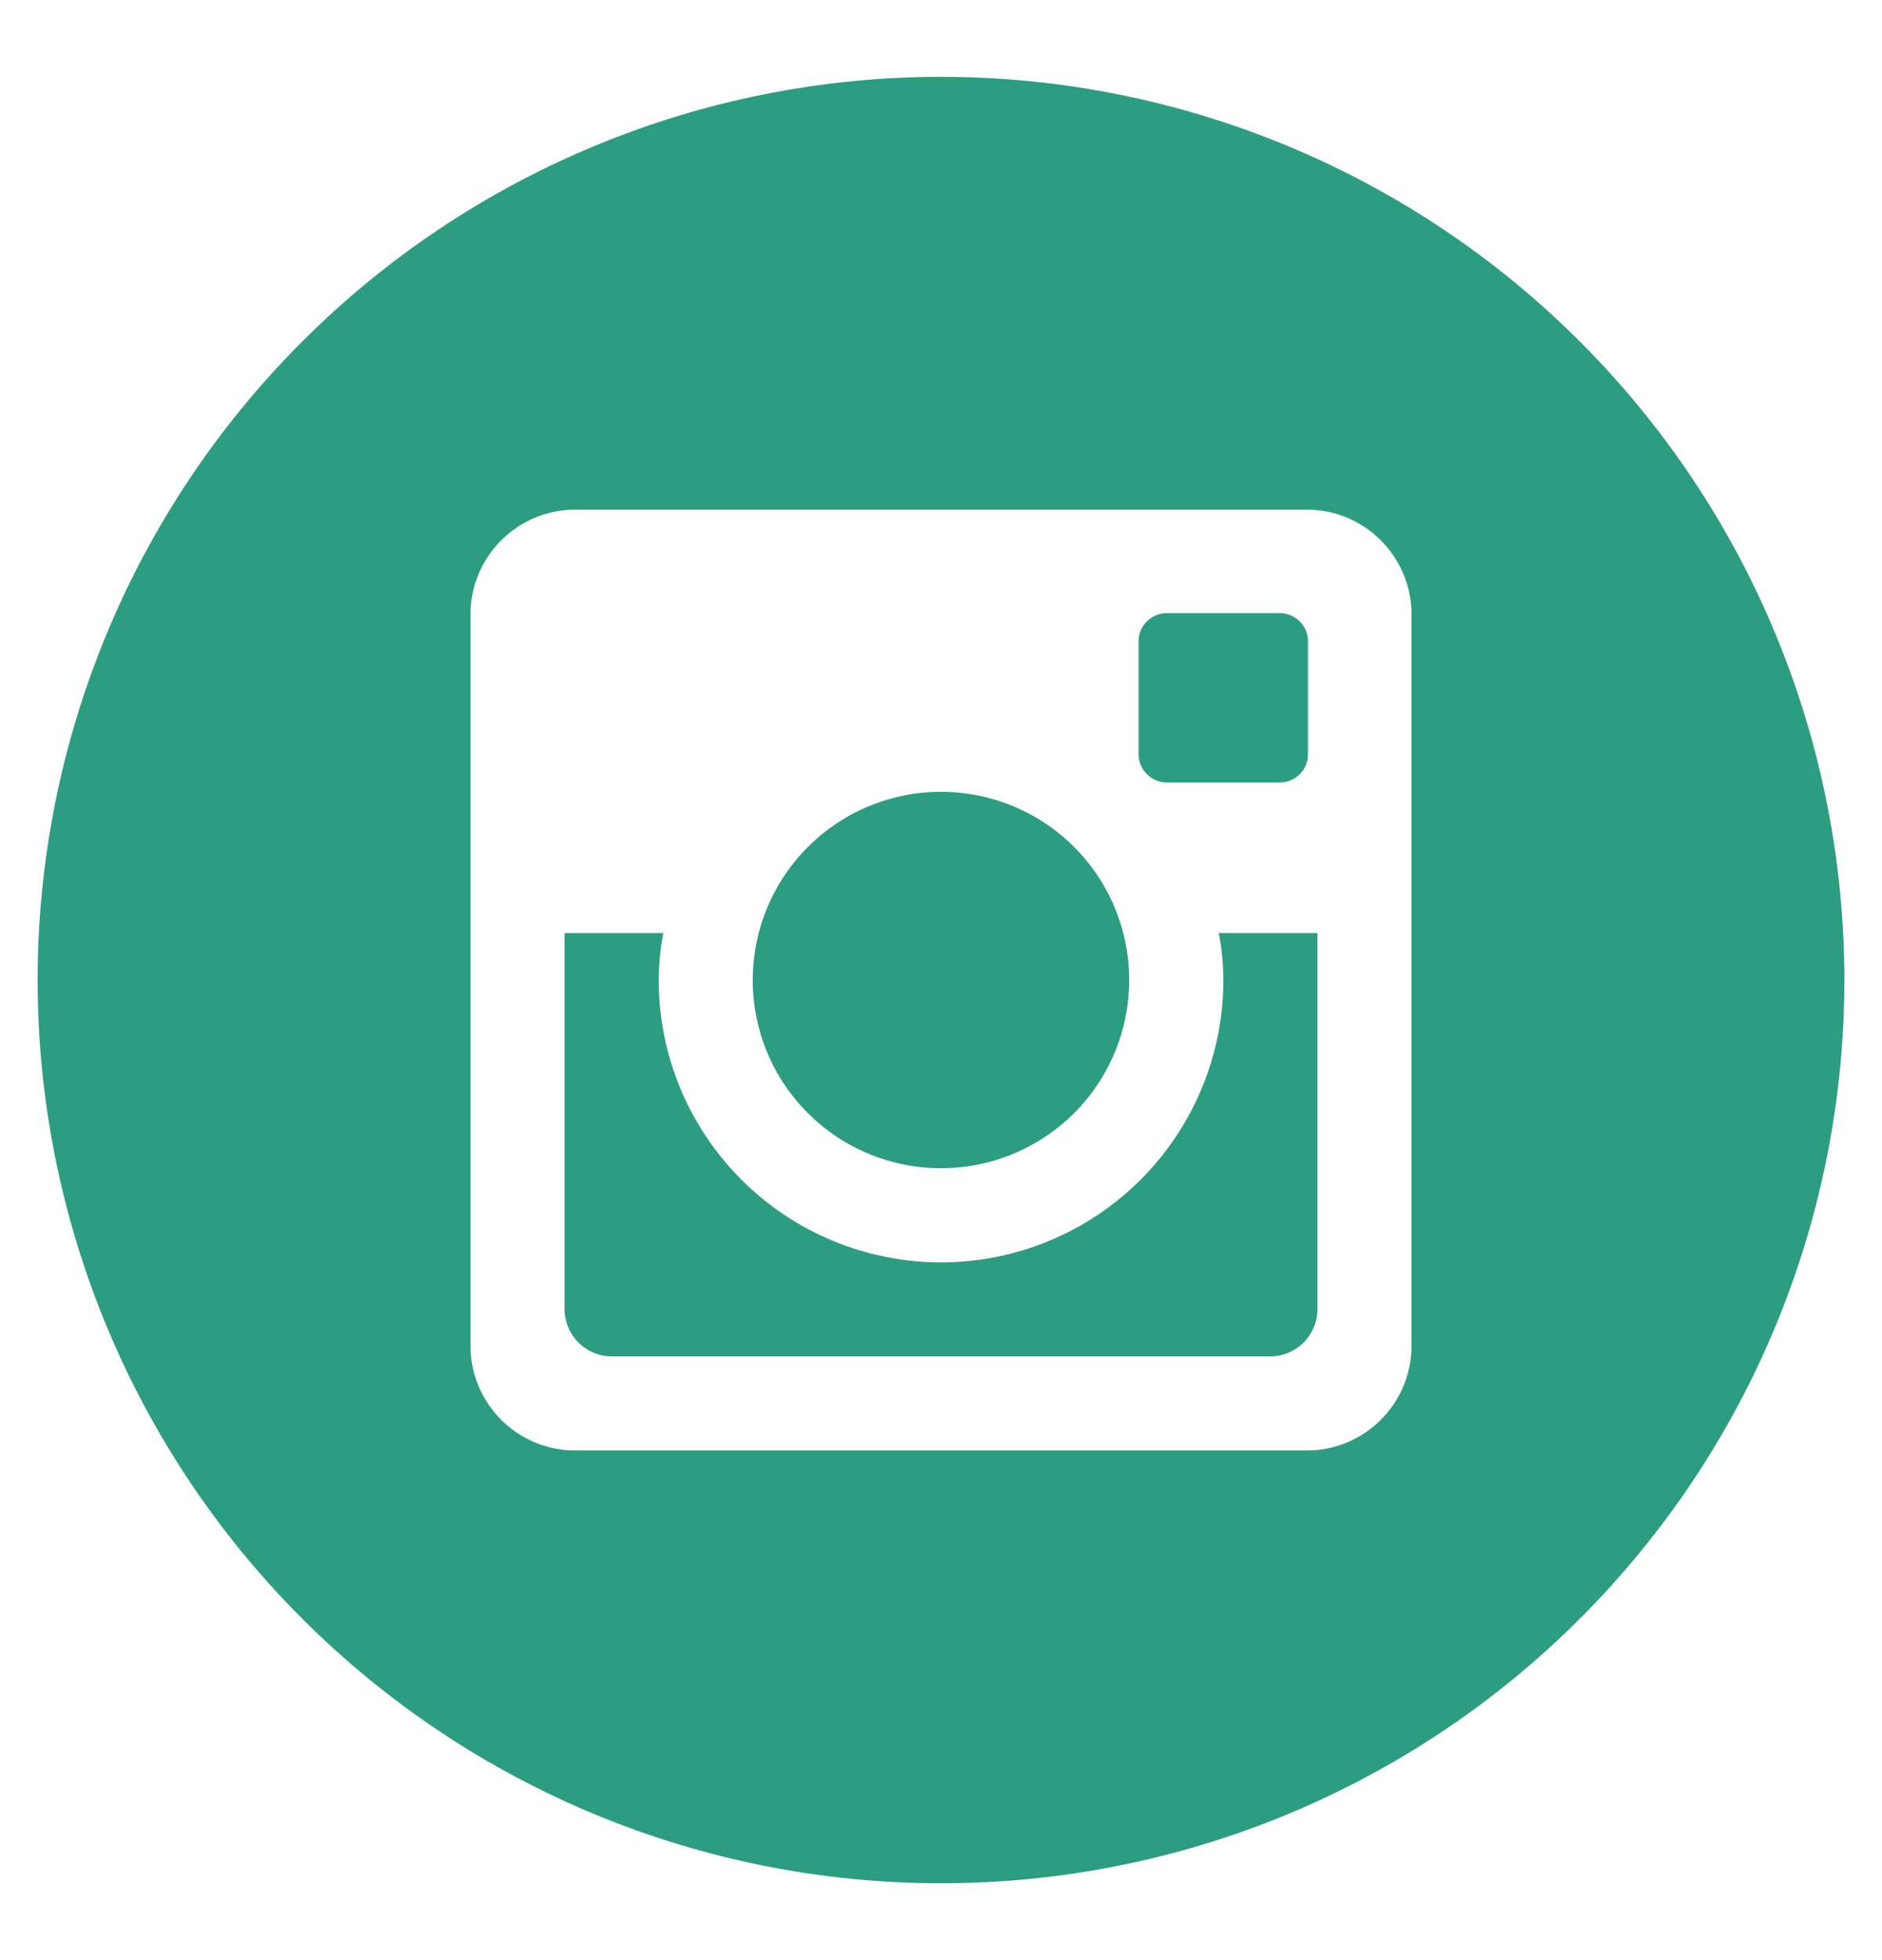 <svg width="24" height="25" viewBox="0 0 24 25" fill="none" xmlns="http://www.w3.org/2000/svg">
<g clip-path="url(#clip0_4733_6140)">
<path d="M15.601 12.501C15.601 13.455 15.221 14.371 14.546 15.046C13.871 15.721 12.955 16.101 12.001 16.101C11.046 16.101 10.13 15.721 9.455 15.046C8.78 14.371 8.4 13.455 8.4 12.501C8.401 12.295 8.421 12.095 8.459 11.9H7.2V16.697C7.2 17.03 7.47 17.3 7.804 17.3H16.198C16.358 17.3 16.511 17.236 16.624 17.123C16.737 17.01 16.8 16.857 16.8 16.697V11.9H15.542C15.58 12.095 15.6 12.295 15.601 12.501ZM12.001 14.9C12.316 14.9 12.628 14.838 12.919 14.717C13.21 14.597 13.475 14.42 13.698 14.197C13.921 13.974 14.097 13.709 14.218 13.418C14.338 13.127 14.4 12.815 14.4 12.499C14.4 12.184 14.338 11.872 14.217 11.581C14.097 11.289 13.92 11.025 13.697 10.802C13.474 10.579 13.209 10.402 12.918 10.282C12.627 10.161 12.315 10.099 11.999 10.099C11.363 10.099 10.752 10.352 10.302 10.803C9.852 11.253 9.599 11.864 9.599 12.501C9.599 13.137 9.852 13.748 10.303 14.198C10.753 14.648 11.364 14.901 12.001 14.9ZM14.88 9.98H16.319C16.367 9.981 16.414 9.971 16.457 9.953C16.501 9.935 16.541 9.909 16.575 9.875C16.608 9.842 16.635 9.802 16.653 9.759C16.671 9.715 16.68 9.668 16.68 9.62V8.182C16.681 8.134 16.671 8.087 16.653 8.043C16.635 7.999 16.609 7.959 16.575 7.926C16.541 7.892 16.502 7.866 16.458 7.848C16.414 7.83 16.367 7.82 16.319 7.82H14.88C14.833 7.82 14.786 7.83 14.742 7.848C14.698 7.866 14.658 7.892 14.625 7.926C14.591 7.959 14.565 7.999 14.546 8.043C14.528 8.087 14.519 8.134 14.519 8.182V9.62C14.521 9.818 14.682 9.98 14.88 9.98ZM12.001 0.98C8.945 0.98 6.015 2.194 3.855 4.355C1.694 6.515 0.48 9.445 0.48 12.501C0.48 15.556 1.694 18.486 3.855 20.646C6.015 22.807 8.945 24.02 12.001 24.02C13.513 24.02 15.011 23.723 16.409 23.144C17.807 22.565 19.077 21.716 20.146 20.646C21.216 19.577 22.065 18.307 22.644 16.909C23.223 15.511 23.52 14.013 23.52 12.501C23.52 10.988 23.223 9.49 22.644 8.092C22.065 6.694 21.216 5.424 20.146 4.355C19.077 3.285 17.807 2.436 16.409 1.857C15.011 1.278 13.513 0.98 12.001 0.98ZM18 17.167C18 17.901 17.401 18.5 16.667 18.5H7.334C6.6 18.5 6 17.901 6 17.167V7.834C6 7.1 6.6 6.5 7.334 6.5H16.667C17.401 6.5 18 7.1 18 7.834V17.167Z" fill="#2C9D81"/>
</g>
<defs>
<clipPath id="clip0_4733_6140">
<rect width="24" height="24" fill="white" transform="translate(0 0.5)"/>
</clipPath>
</defs>
</svg>
